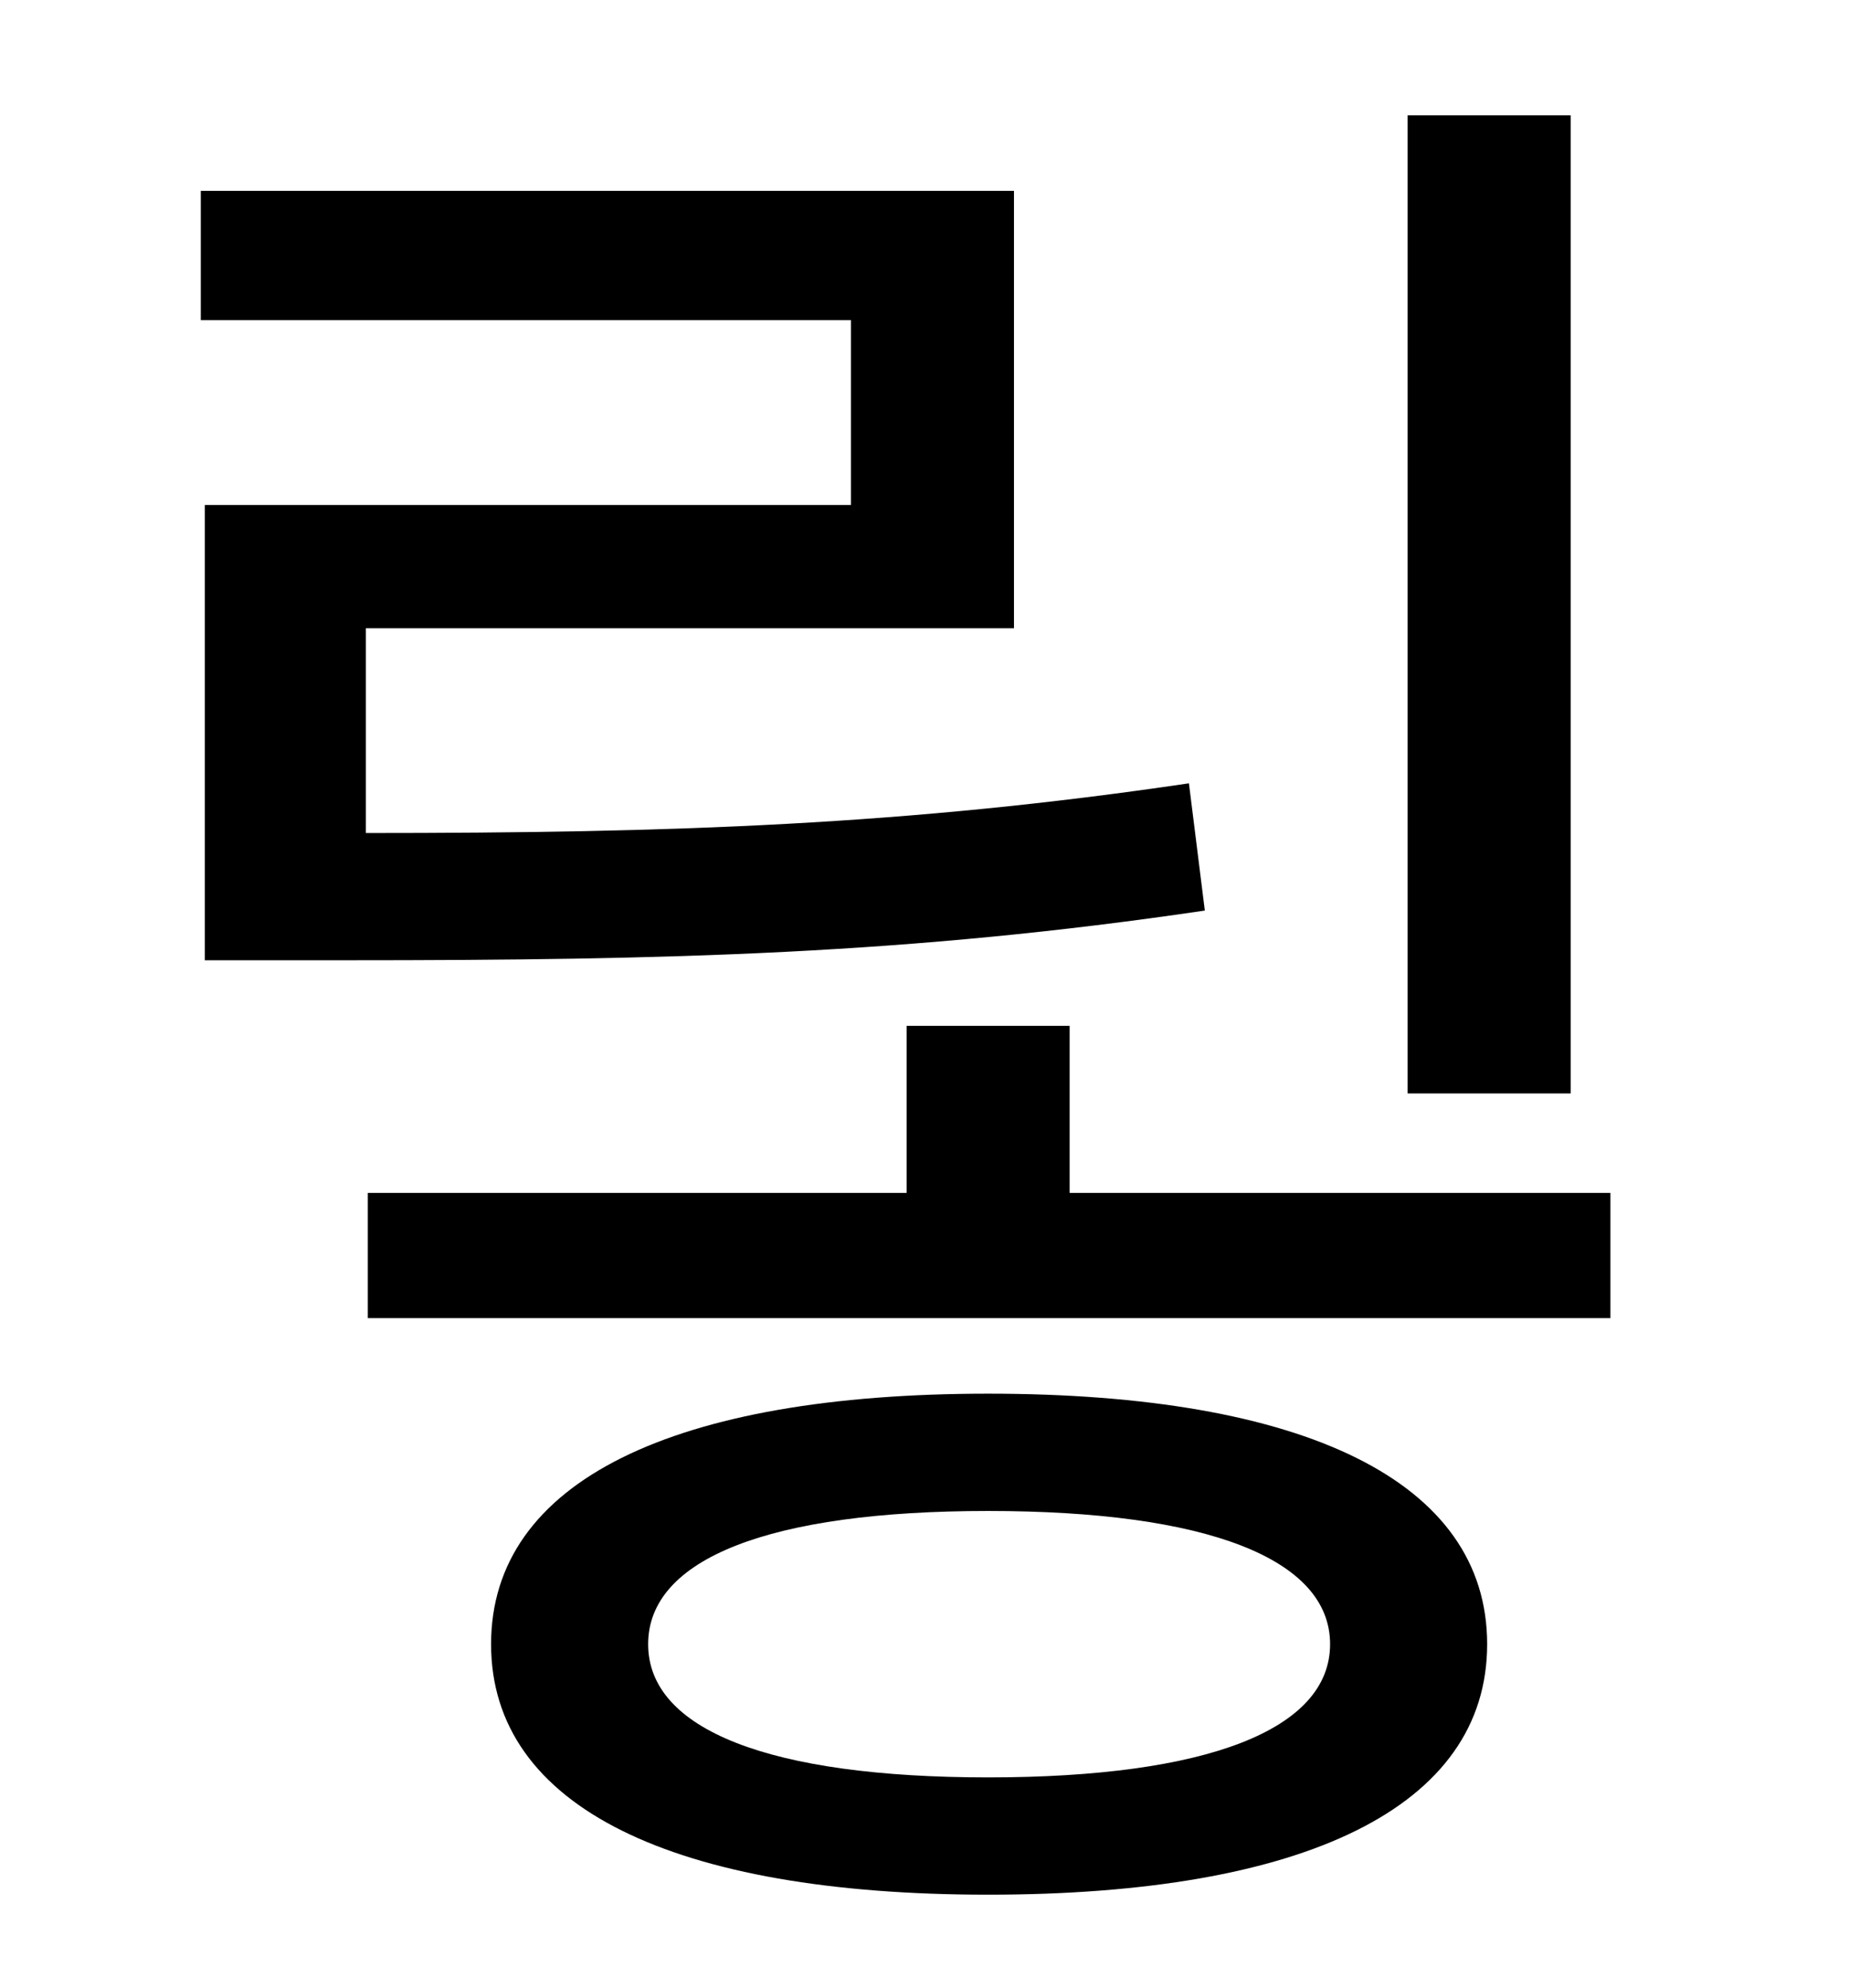 <?xml version="1.0" standalone="no"?>
<!DOCTYPE svg PUBLIC "-//W3C//DTD SVG 1.1//EN" "http://www.w3.org/Graphics/SVG/1.1/DTD/svg11.dtd" >
<svg xmlns="http://www.w3.org/2000/svg" xmlns:xlink="http://www.w3.org/1999/xlink" version="1.1" viewBox="-10 0 930 1000">
   <path fill="currentColor"
d="M780 58v492h-82v-492h82zM588 394l8 64c-149 22 -269 25 -432 25h-71v-229h325v-93h-327v-65h409v220h-326v103c155 0 272 -4 414 -25zM487 894c110 0 172 -24 172 -67s-62 -67 -172 -67s-171 24 -171 67s61 67 171 67zM487 701c159 0 251 44 251 126s-92 126 -251 126
c-158 0 -250 -44 -250 -126s92 -126 250 -126zM528 600h272v63h-625v-63h271v-84h82v84z" />
</svg>
